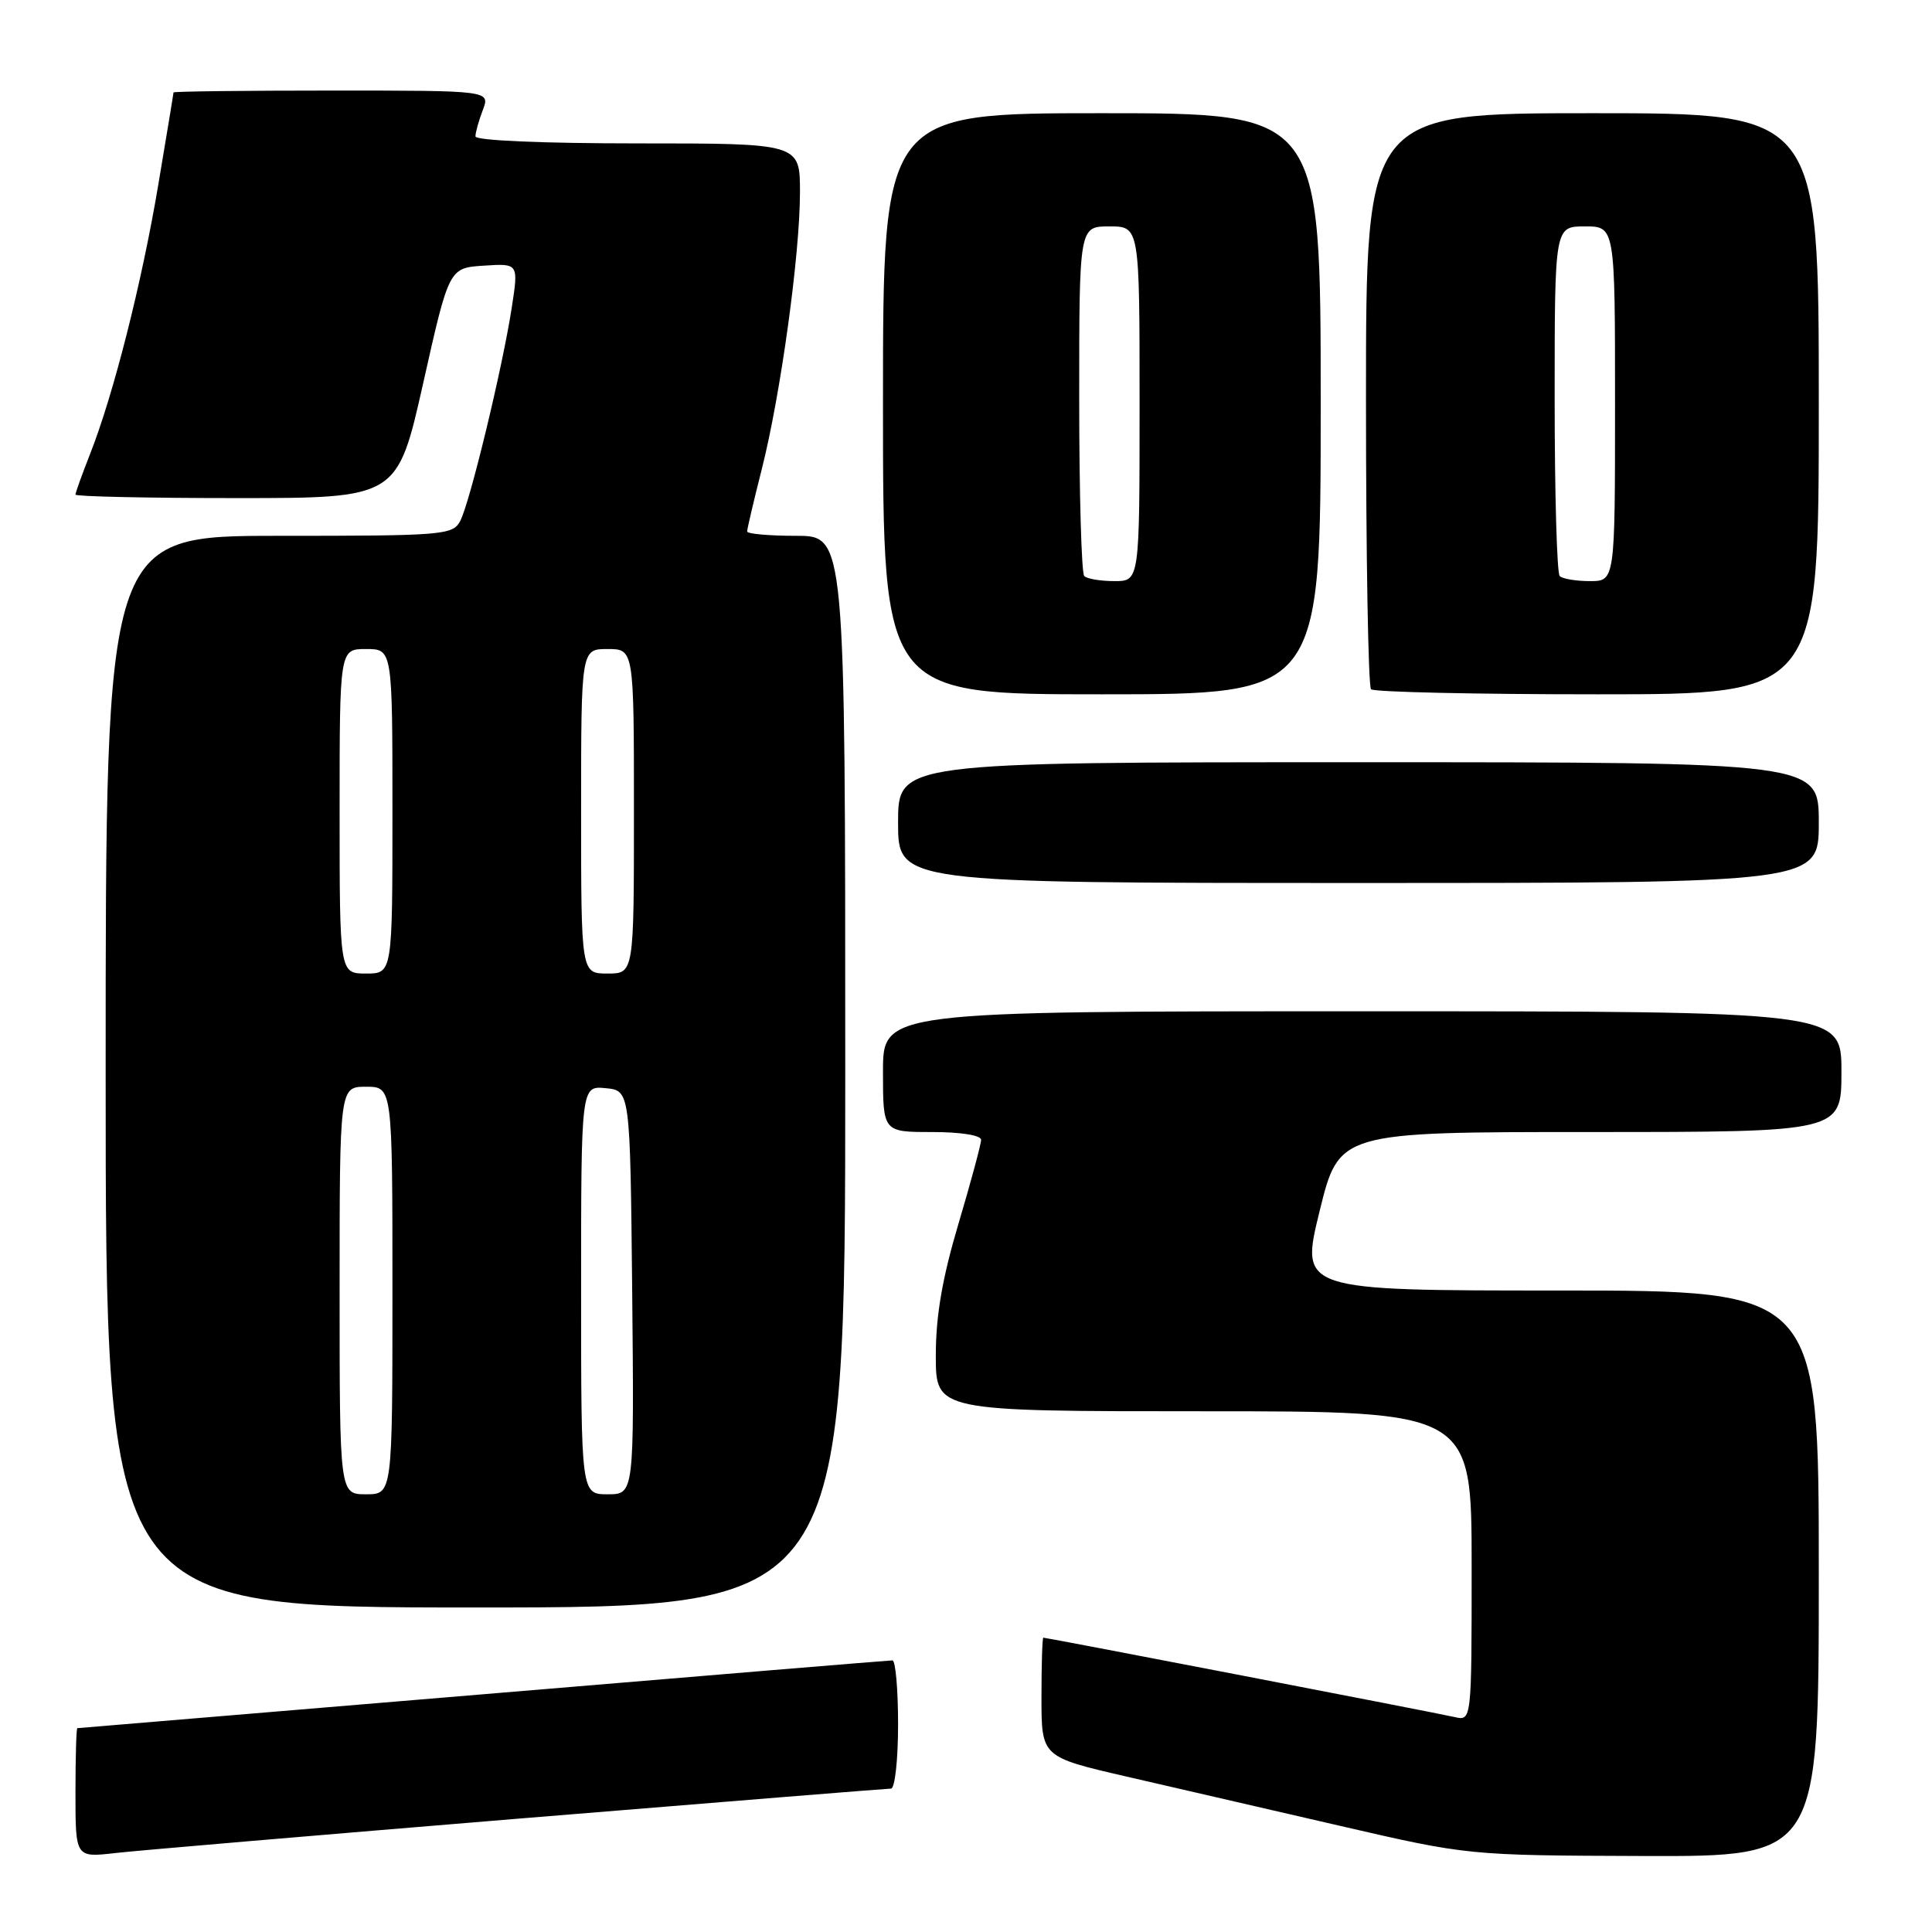 <?xml version="1.0" encoding="UTF-8" standalone="no"?>
<!DOCTYPE svg PUBLIC "-//W3C//DTD SVG 1.1//EN" "http://www.w3.org/Graphics/SVG/1.1/DTD/svg11.dtd" >
<svg xmlns="http://www.w3.org/2000/svg" xmlns:xlink="http://www.w3.org/1999/xlink" version="1.1" viewBox="0 0 256 256">
 <g >
 <path fill="currentColor"
d=" M 68.81 240.97 C 95.38 238.79 117.54 237.00 118.06 237.00 C 118.58 237.00 119.00 233.18 119.00 228.50 C 119.00 223.82 118.66 220.00 118.25 220.01 C 117.84 220.01 93.42 222.03 64.00 224.50 C 34.58 226.96 10.39 228.98 10.25 228.99 C 10.11 228.99 10.00 232.86 10.00 237.57 C 10.00 246.14 10.00 246.14 15.25 245.54 C 18.14 245.21 42.24 243.16 68.81 240.97 Z  M 241.00 208.50 C 241.00 171.00 241.00 171.00 206.63 171.00 C 172.27 171.00 172.27 171.00 174.85 160.50 C 177.43 150.00 177.43 150.00 210.71 150.00 C 244.00 150.00 244.00 150.00 244.00 142.00 C 244.00 134.00 244.00 134.00 180.50 134.00 C 117.00 134.00 117.00 134.00 117.00 142.00 C 117.00 150.00 117.00 150.00 123.50 150.00 C 127.30 150.00 130.00 150.43 130.00 151.03 C 130.00 151.60 128.65 156.61 127.00 162.16 C 124.85 169.39 124.00 174.35 124.00 179.63 C 124.00 187.00 124.00 187.00 159.50 187.00 C 195.00 187.00 195.00 187.00 195.00 207.52 C 195.00 228.04 195.00 228.04 192.75 227.52 C 190.47 226.99 138.71 217.00 138.25 217.00 C 138.11 217.00 138.00 220.56 138.00 224.90 C 138.00 232.80 138.00 232.80 149.25 235.40 C 155.44 236.83 168.15 239.76 177.50 241.92 C 194.50 245.85 194.50 245.85 217.75 245.93 C 241.00 246.00 241.00 246.00 241.00 208.50 Z  M 112.00 142.00 C 112.00 71.00 112.00 71.00 105.50 71.00 C 101.92 71.00 99.00 70.74 99.00 70.42 C 99.00 70.10 99.87 66.38 100.94 62.17 C 103.44 52.29 106.00 33.74 106.00 25.47 C 106.00 19.00 106.00 19.00 84.50 19.00 C 71.83 19.00 63.00 18.62 63.00 18.07 C 63.00 17.55 63.44 15.98 63.98 14.57 C 64.95 12.00 64.95 12.00 43.98 12.00 C 32.44 12.00 23.00 12.11 22.99 12.25 C 22.99 12.39 22.08 17.90 20.97 24.50 C 18.80 37.44 15.03 52.32 11.93 60.17 C 10.87 62.87 10.00 65.28 10.00 65.54 C 10.00 65.79 19.60 66.00 31.33 66.00 C 52.65 66.00 52.65 66.00 56.08 50.75 C 59.50 35.50 59.50 35.50 64.11 35.20 C 68.71 34.90 68.71 34.90 67.82 40.70 C 66.61 48.62 62.25 66.67 60.97 69.05 C 59.99 70.90 58.69 71.00 36.96 71.00 C 14.00 71.00 14.00 71.00 14.00 142.00 C 14.00 213.00 14.00 213.00 63.00 213.00 C 112.00 213.00 112.00 213.00 112.00 142.00 Z  M 241.00 109.00 C 241.00 101.00 241.00 101.00 180.00 101.00 C 119.00 101.00 119.00 101.00 119.00 109.00 C 119.00 117.00 119.00 117.00 180.00 117.00 C 241.00 117.00 241.00 117.00 241.00 109.00 Z  M 175.00 53.50 C 175.00 15.00 175.00 15.00 146.00 15.00 C 117.00 15.00 117.00 15.00 117.00 53.50 C 117.00 92.00 117.00 92.00 146.00 92.00 C 175.00 92.00 175.00 92.00 175.00 53.50 Z  M 241.00 53.50 C 241.00 15.00 241.00 15.00 211.00 15.00 C 181.00 15.00 181.00 15.00 181.00 52.83 C 181.00 73.64 181.30 90.97 181.67 91.33 C 182.03 91.70 195.53 92.00 211.67 92.00 C 241.00 92.00 241.00 92.00 241.00 53.50 Z  M 45.00 171.00 C 45.00 144.00 45.00 144.00 48.50 144.00 C 52.00 144.00 52.00 144.00 52.00 171.00 C 52.00 198.00 52.00 198.00 48.50 198.00 C 45.00 198.00 45.00 198.00 45.00 171.00 Z  M 77.00 170.94 C 77.00 143.87 77.00 143.87 80.25 144.19 C 83.50 144.50 83.50 144.50 83.77 171.25 C 84.03 198.00 84.03 198.00 80.52 198.00 C 77.00 198.00 77.00 198.00 77.00 170.94 Z  M 45.00 107.50 C 45.00 86.00 45.00 86.00 48.50 86.00 C 52.00 86.00 52.00 86.00 52.00 107.50 C 52.00 129.00 52.00 129.00 48.50 129.00 C 45.00 129.00 45.00 129.00 45.00 107.50 Z  M 77.00 107.50 C 77.00 86.00 77.00 86.00 80.50 86.00 C 84.00 86.00 84.00 86.00 84.00 107.50 C 84.00 129.00 84.00 129.00 80.50 129.00 C 77.00 129.00 77.00 129.00 77.00 107.50 Z  M 143.67 76.33 C 143.30 75.97 143.00 65.39 143.00 52.83 C 143.00 30.00 143.00 30.00 147.00 30.00 C 151.00 30.00 151.00 30.00 151.00 53.50 C 151.00 77.00 151.00 77.00 147.67 77.00 C 145.83 77.00 144.03 76.70 143.67 76.33 Z  M 206.67 76.33 C 206.30 75.97 206.00 65.39 206.00 52.83 C 206.00 30.00 206.00 30.00 210.00 30.00 C 214.00 30.00 214.00 30.00 214.00 53.50 C 214.00 77.00 214.00 77.00 210.67 77.00 C 208.83 77.00 207.03 76.70 206.67 76.33 Z "/>
</g>
</svg>
